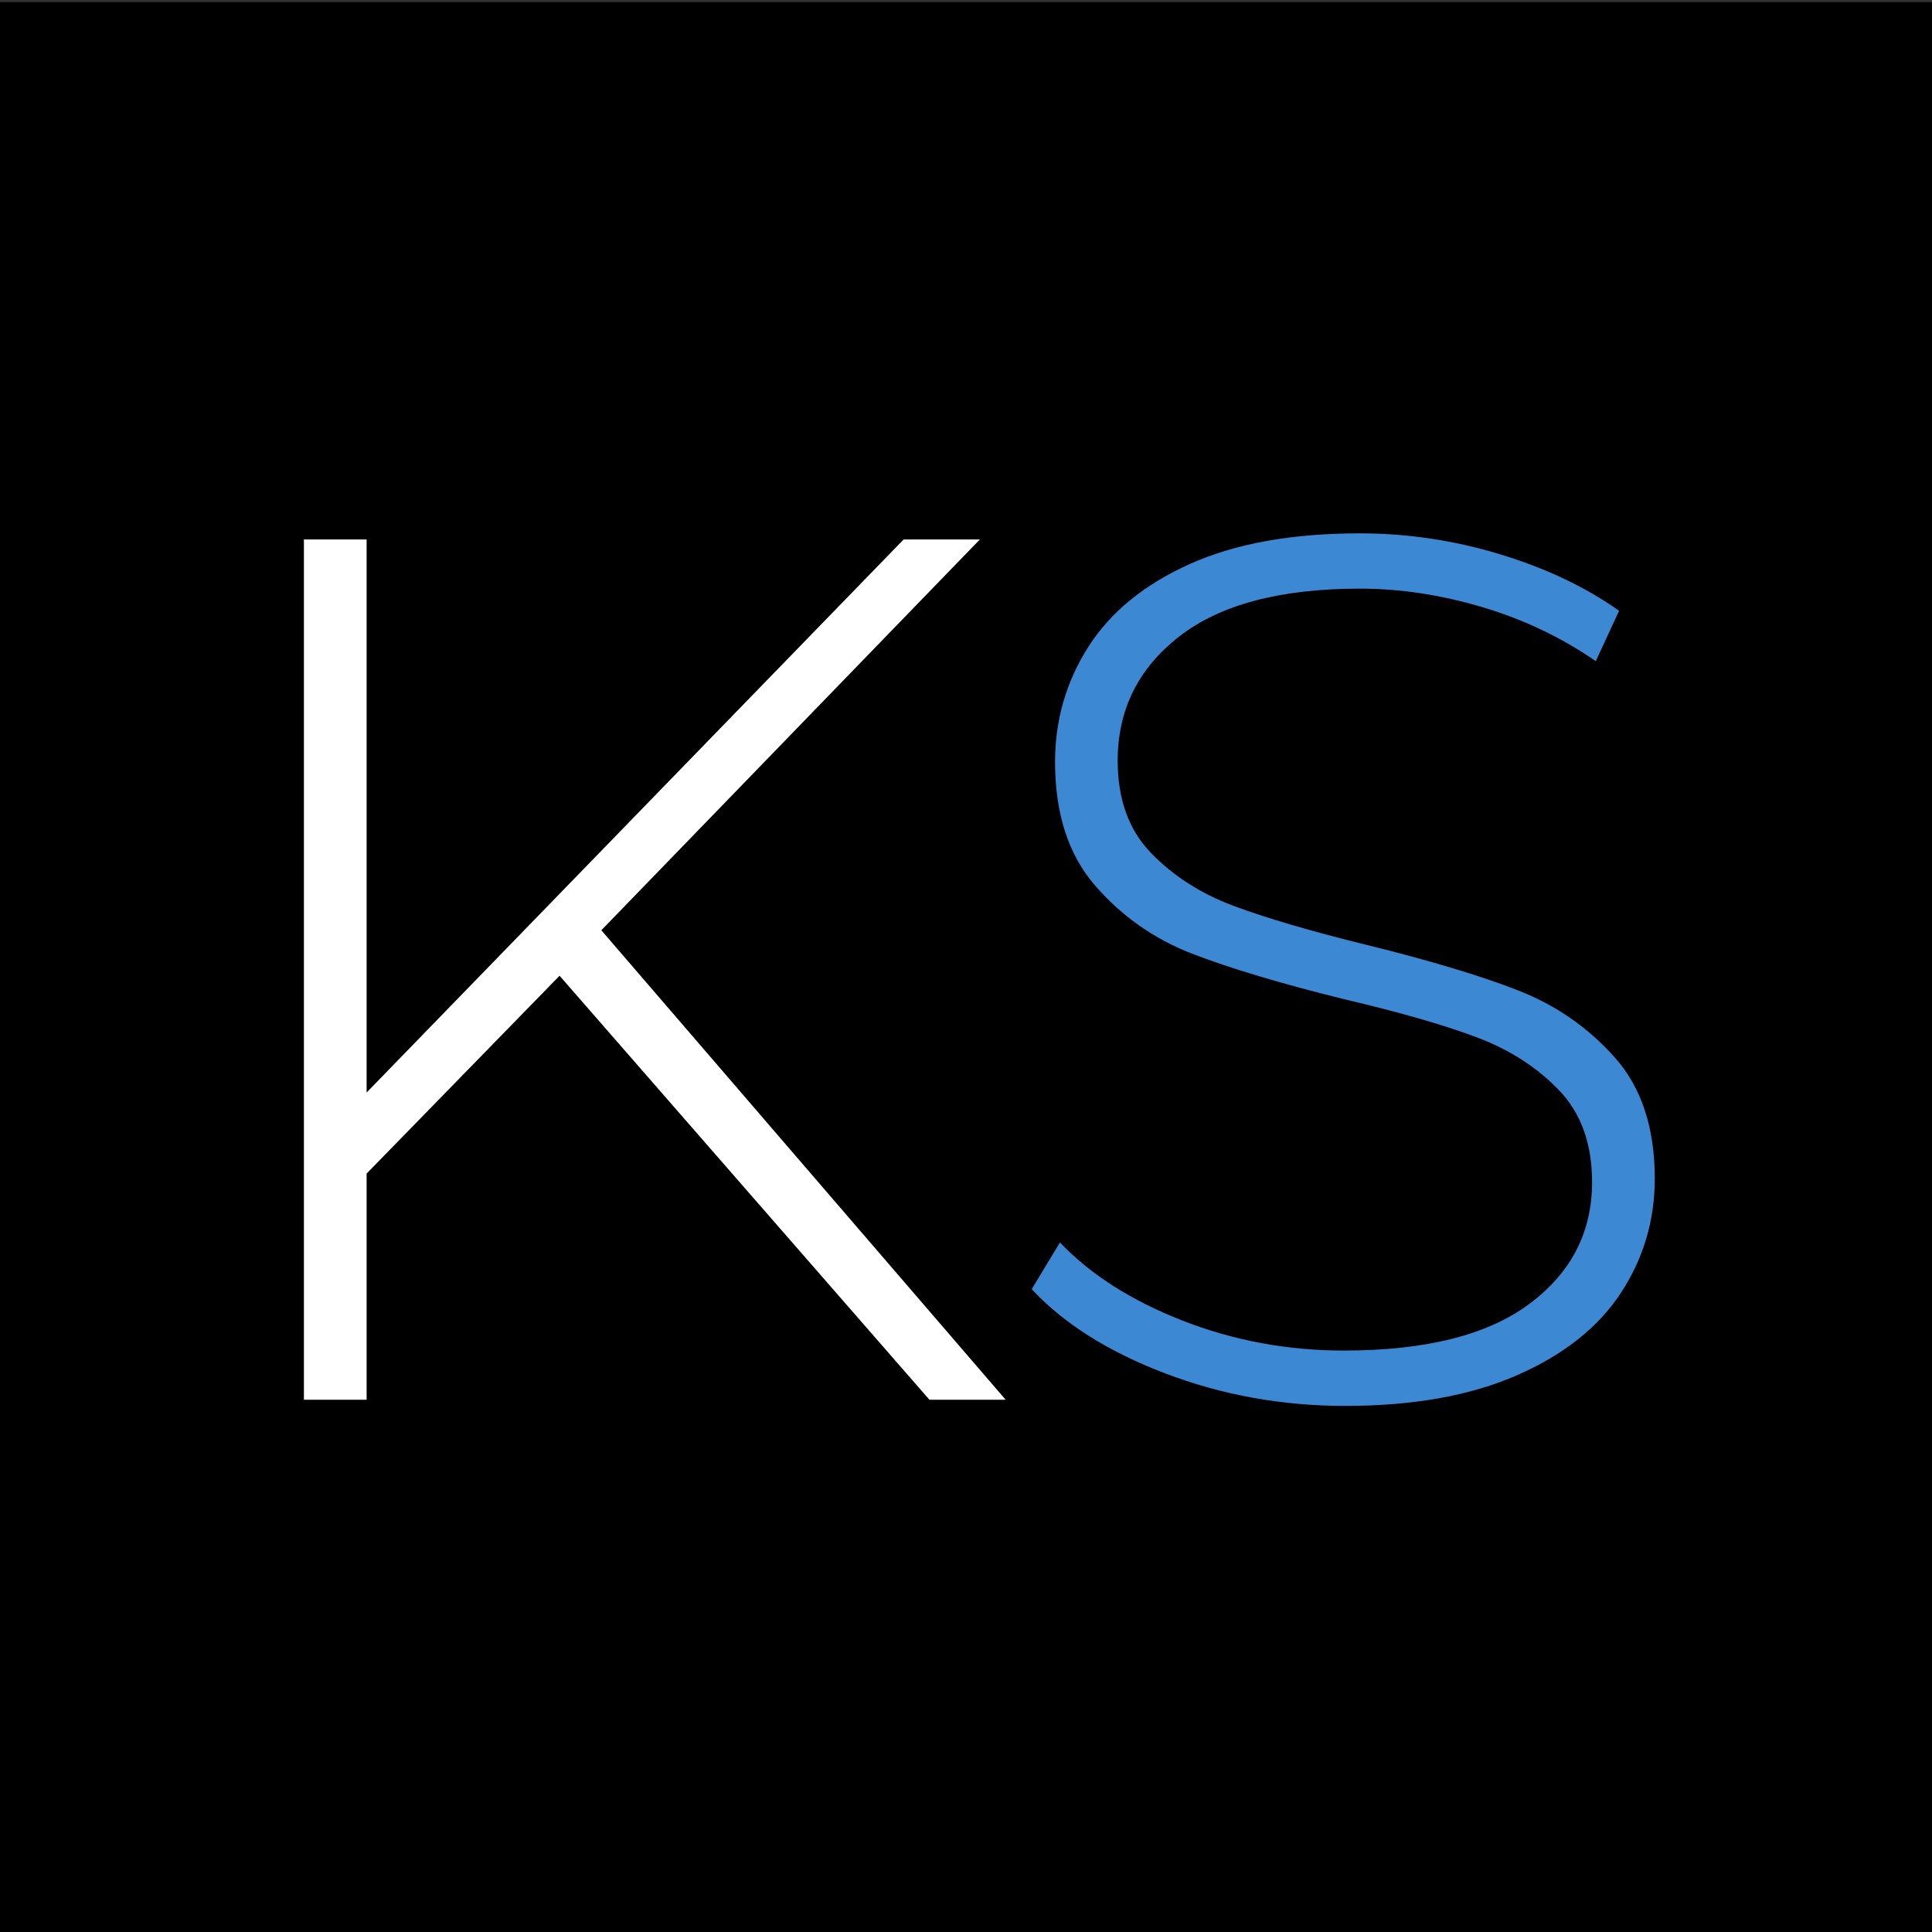 <svg version="1.1" viewBox="0.0 0.0 480.0 480.0" fill="none" stroke="none" stroke-linecap="square" stroke-miterlimit="10" xmlns:xlink="http://www.w3.org/1999/xlink" xmlns="http://www.w3.org/2000/svg"><rect x="0.0" y="0.0" width="480.0" height="480.0" fill="#333333" stroke="none"/><clipPath id="p.0"><path d="m0 0l480.0 0l0 480.0l-480.0 0l0 -480.0z" clip-rule="nonzero"/></clipPath><g clip-path="url(#p.0)"><path fill="#000000" fill-opacity="0.0" d="m0 0l480.0 0l0 480.0l-480.0 0z" fill-rule="evenodd"/><path fill="#000000" d="m0 0.521l481.732 0l0 480.0l-481.732 0z" fill-rule="evenodd"/><path fill="#000000" fill-opacity="0.0" d="m26.257 42.64l371.132 0l0 394.718l-371.132 0z" fill-rule="evenodd"/><path fill="#ffffff" d="m139.023 242.417l-47.938 49.156l0 56.188l-15.578 0l0 -213.734l15.578 0l0 137.406l133.422 -137.406l18.938 0l-94.047 97.094l100.453 116.641l-18.938 0l-91.891 -105.344z" fill-rule="nonzero"/><path fill="#000000" fill-opacity="0.0" d="m228.747 42.64l342.266 0l0 394.718l-342.266 0z" fill-rule="evenodd"/><path fill="#3d88d3" d="m334.185 349.292q-23.516 0 -44.734 -8.094q-21.219 -8.094 -33.125 -20.922l7.016 -11.594q11.297 11.906 30.375 19.391q19.094 7.469 40.156 7.469q30.531 0 46.094 -11.594q15.578 -11.609 15.578 -30.234q0 -14.344 -8.25 -22.891q-8.234 -8.547 -20.453 -13.125q-12.203 -4.594 -32.969 -9.469q-23.516 -5.812 -37.719 -11.297q-14.188 -5.5 -24.109 -16.953q-9.922 -11.453 -9.922 -30.688q0 -15.562 8.234 -28.531q8.25 -12.984 25.188 -20.609q16.953 -7.641 42.297 -7.641q17.703 0 34.797 5.188q17.109 5.188 29.625 14.047l-5.797 12.516q-12.828 -8.859 -28.25 -13.438q-15.406 -4.578 -30.375 -4.578q-29.609 0 -44.891 11.906q-15.266 11.906 -15.266 30.844q0 14.344 8.25 22.891q8.25 8.547 20.453 13.141q12.219 4.578 33.281 9.766q23.516 5.797 37.562 11.297q14.047 5.5 23.969 16.641q9.922 11.141 9.922 30.078q0 15.562 -8.406 28.391q-8.391 12.828 -25.797 20.469q-17.406 7.625 -42.734 7.625z" fill-rule="nonzero"/></g></svg>
